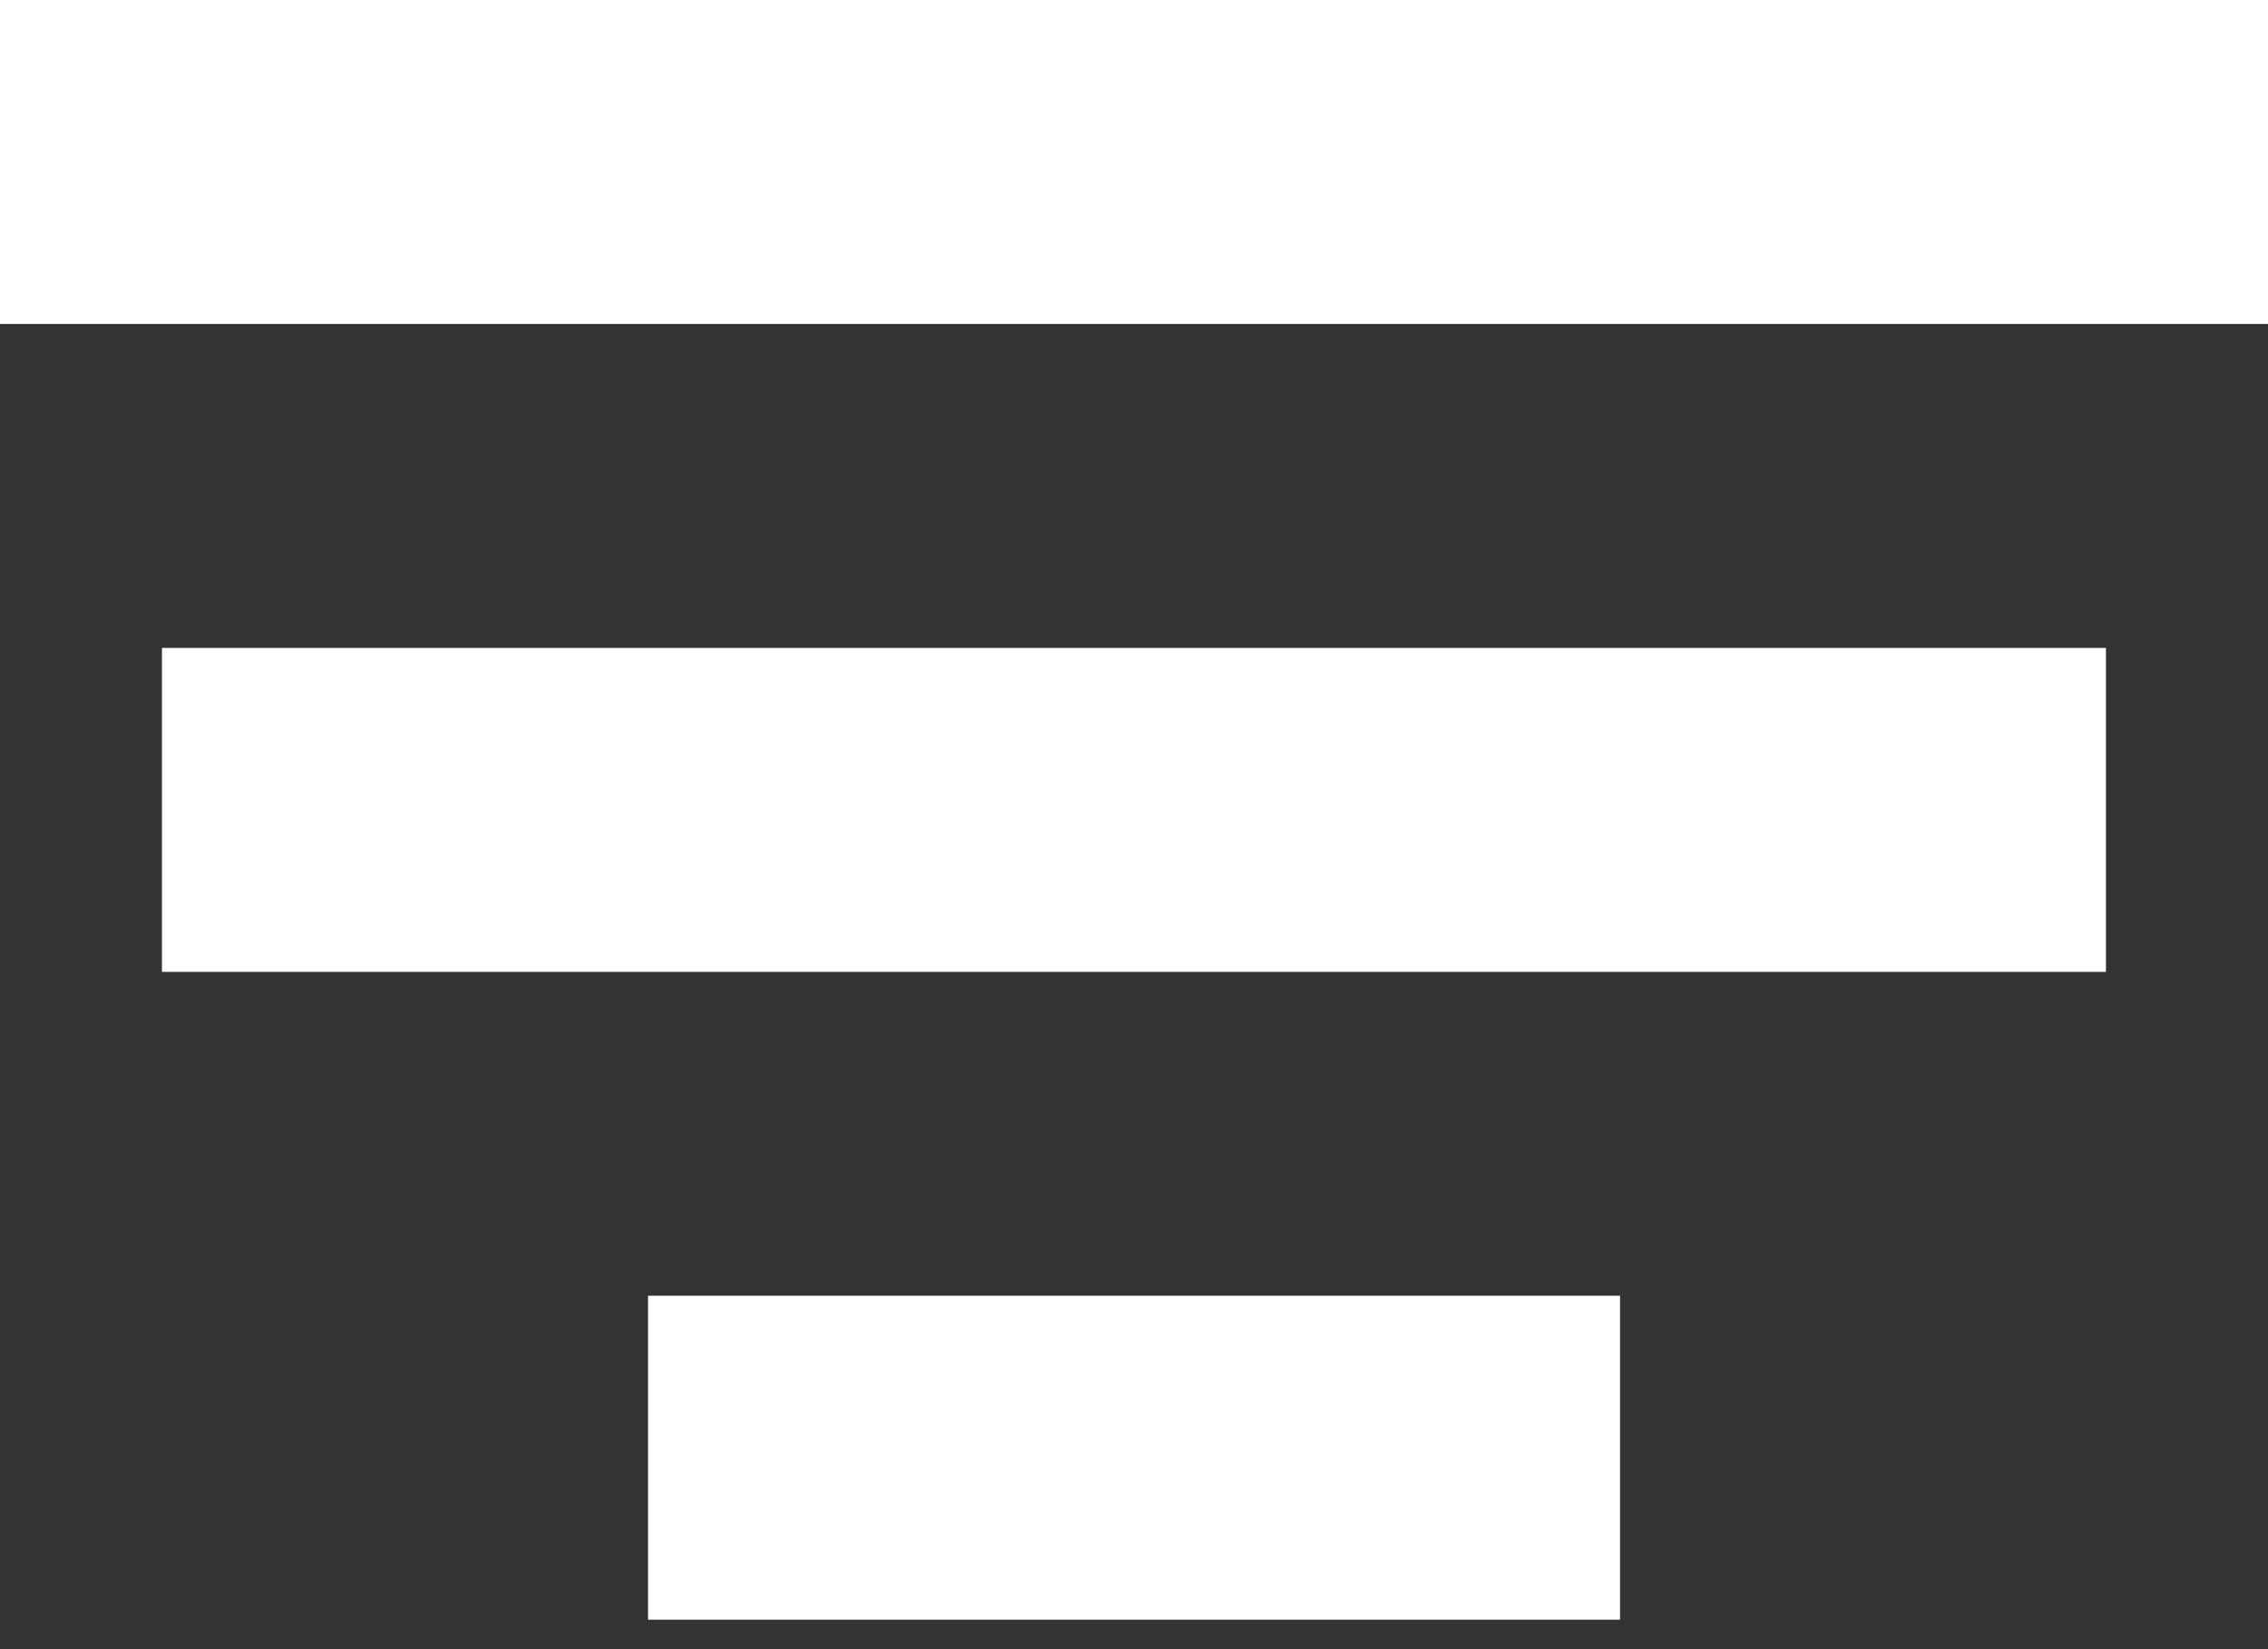 <svg width="22" height="16" viewBox="0 0 22 16" fill="none" xmlns="http://www.w3.org/2000/svg">
<rect x="0" y="0" width="22" height="16" fill="#333333" stroke="none"/>
<rect width="22" height="3.143" fill="white"/>
<rect x="1.571" y="6.286" width="18.857" height="3.143" fill="white"/>
<rect x="6.286" y="12.571" width="9.429" height="3.143" fill="white"/>
</svg>

